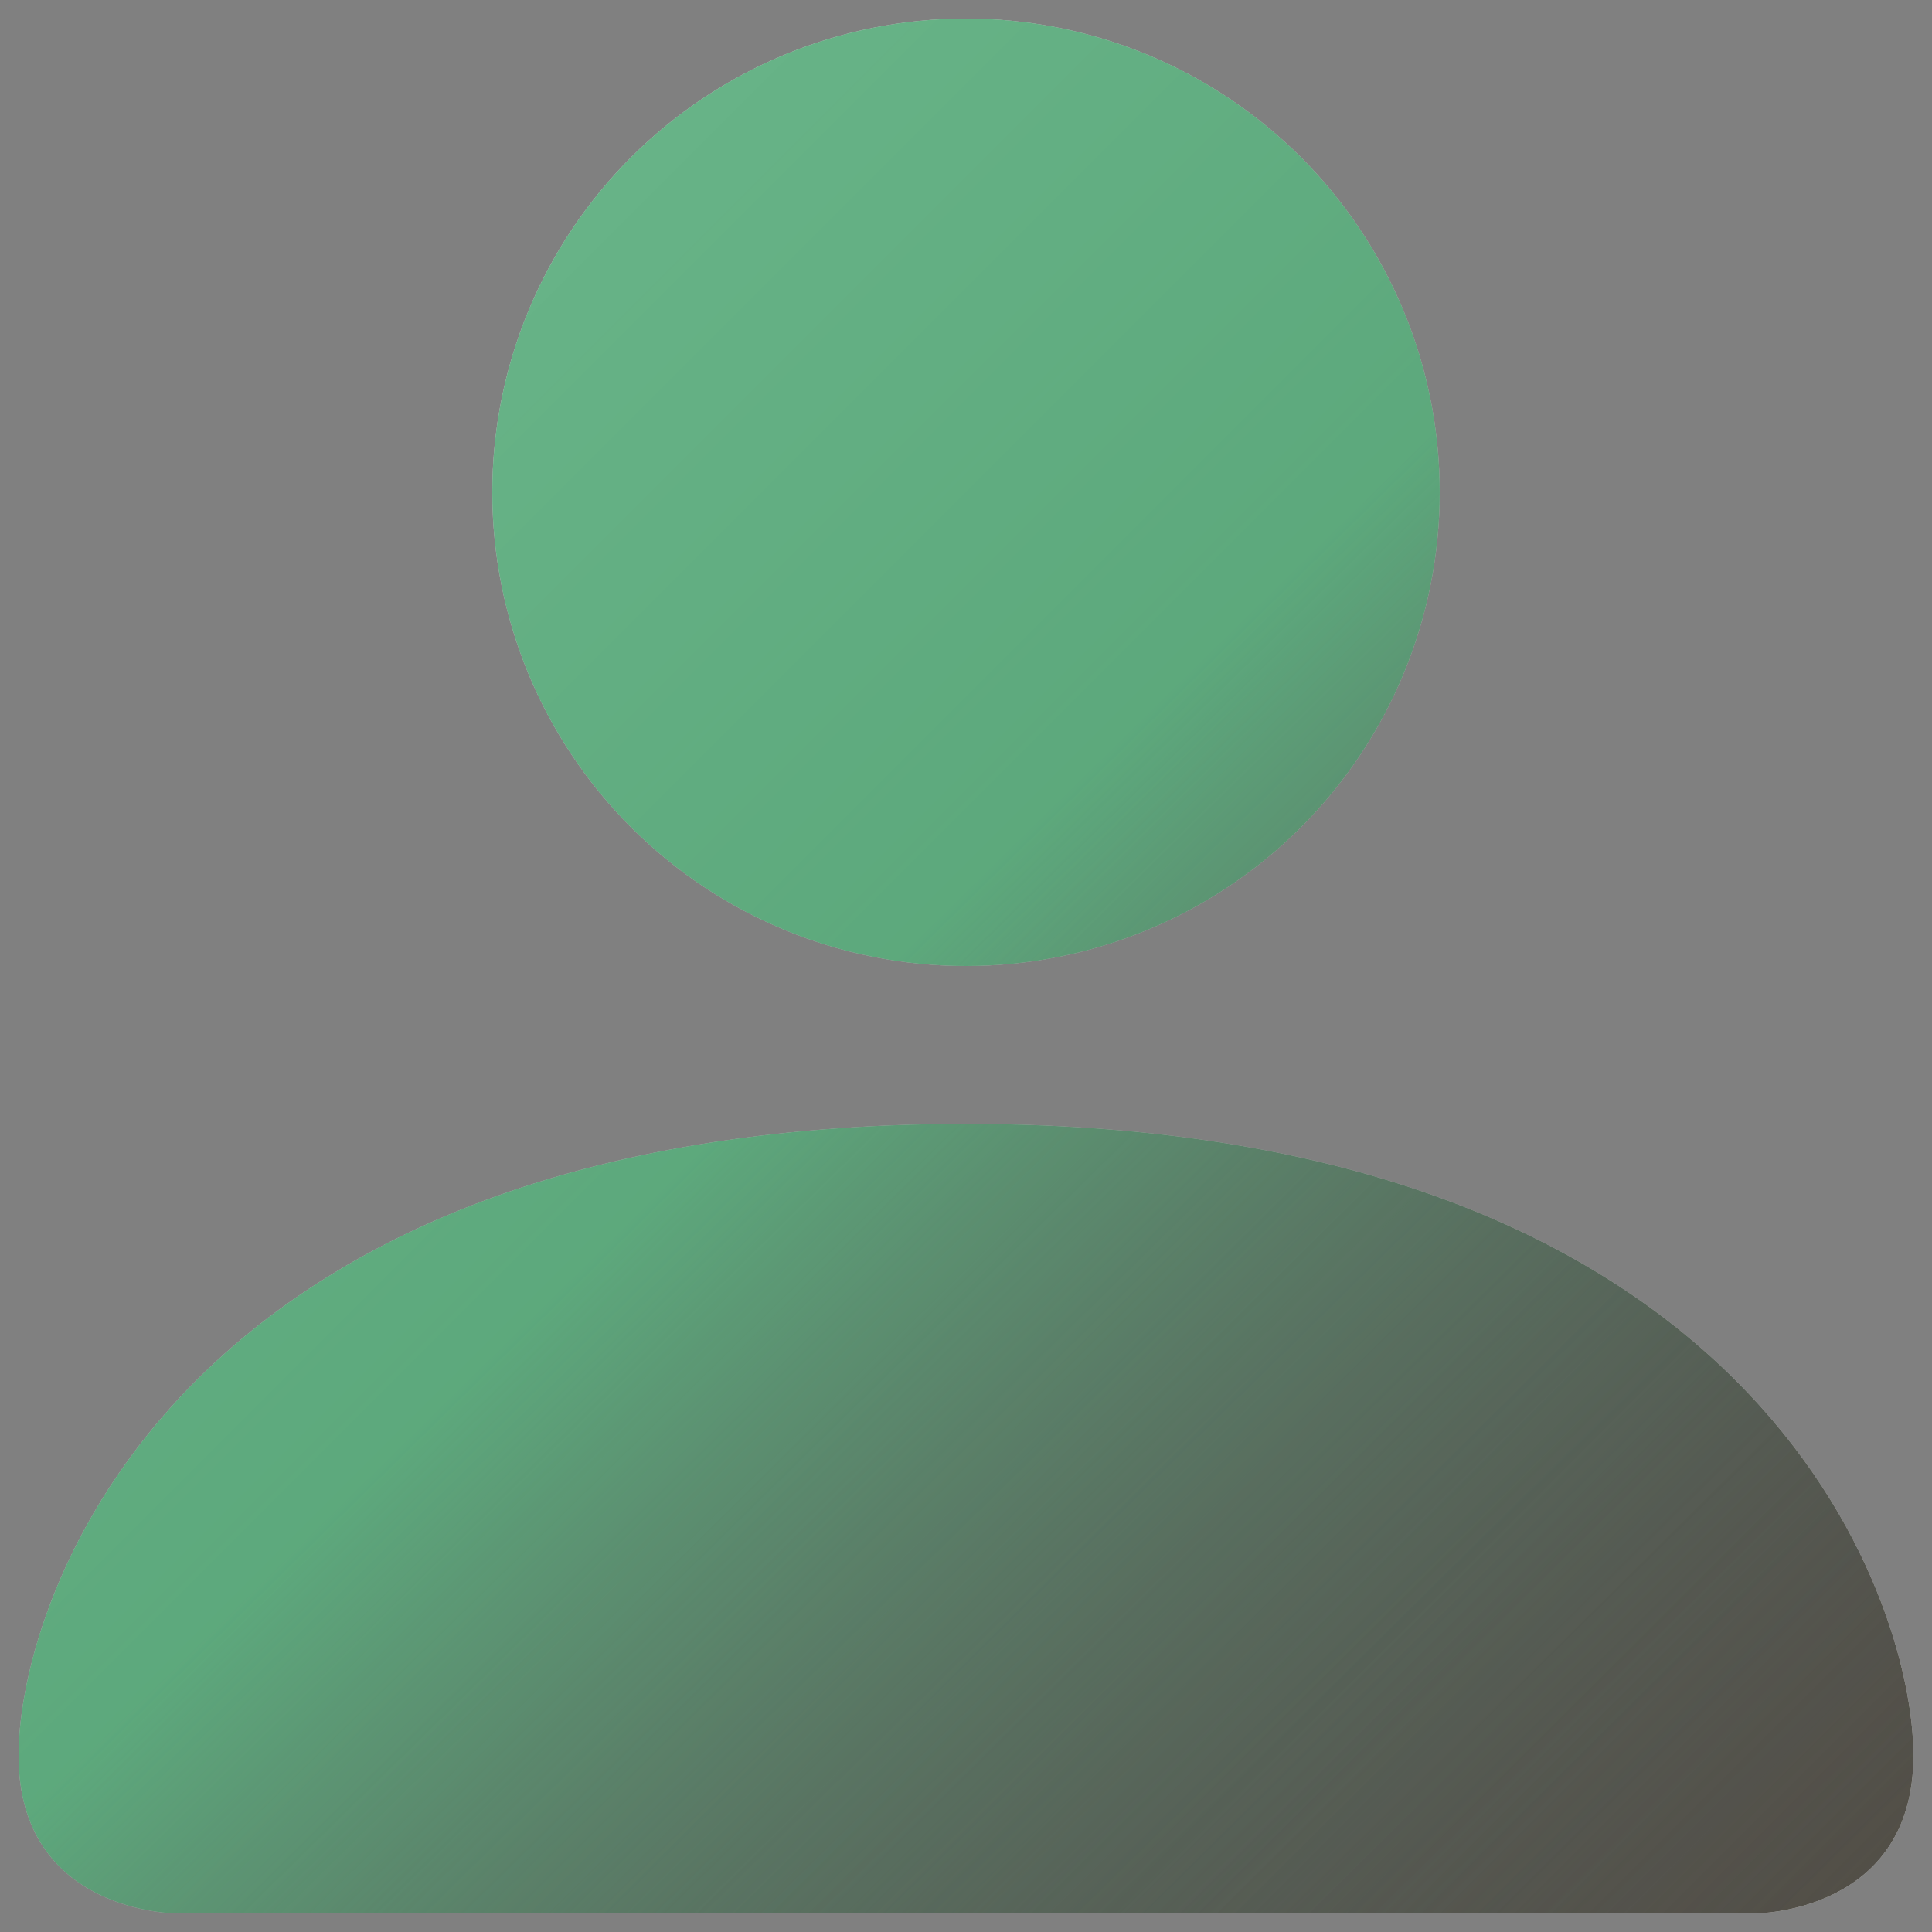 <svg width="52" height="52" viewBox="0 0 52 52" fill="none" xmlns="http://www.w3.org/2000/svg">
<rect x="0" y="0" width="52" height="52" fill="#808080" stroke="none"/>
<path d="M4.75 51.5C4.75 51.5 0.5 51.5 0.5 47.25C0.5 43 4.75 30.25 26 30.25C47.25 30.25 51.5 43 51.5 47.25C51.5 51.5 47.25 51.5 47.25 51.5H4.75ZM26 26C29.381 26 32.624 24.657 35.016 22.266C37.407 19.875 38.75 16.631 38.75 13.25C38.75 9.868 37.407 6.625 35.016 4.234C32.624 1.843 29.381 0.5 26 0.5C22.619 0.5 19.375 1.843 16.984 4.234C14.593 6.625 13.25 9.868 13.25 13.25C13.25 16.631 14.593 19.875 16.984 22.266C19.375 24.657 22.619 26 26 26Z" fill="white"/>
<path d="M4.75 51.5C4.75 51.5 0.5 51.5 0.5 47.25C0.5 43 4.75 30.25 26 30.25C47.25 30.25 51.5 43 51.5 47.25C51.5 51.5 47.25 51.5 47.25 51.5H4.75ZM26 26C29.381 26 32.624 24.657 35.016 22.266C37.407 19.875 38.75 16.631 38.75 13.25C38.75 9.868 37.407 6.625 35.016 4.234C32.624 1.843 29.381 0.5 26 0.5C22.619 0.5 19.375 1.843 16.984 4.234C14.593 6.625 13.25 9.868 13.25 13.25C13.25 16.631 14.593 19.875 16.984 22.266C19.375 24.657 22.619 26 26 26Z" fill="url(#paint0_linear_10744_25522)" fill-opacity="0.8"/>
<path d="M4.75 51.5C4.75 51.5 0.5 51.5 0.5 47.25C0.5 43 4.75 30.25 26 30.25C47.25 30.25 51.5 43 51.5 47.25C51.5 51.5 47.25 51.5 47.25 51.5H4.75ZM26 26C29.381 26 32.624 24.657 35.016 22.266C37.407 19.875 38.75 16.631 38.75 13.25C38.75 9.868 37.407 6.625 35.016 4.234C32.624 1.843 29.381 0.5 26 0.5C22.619 0.5 19.375 1.843 16.984 4.234C14.593 6.625 13.25 9.868 13.25 13.25C13.25 16.631 14.593 19.875 16.984 22.266C19.375 24.657 22.619 26 26 26Z" fill="url(#paint1_linear_10744_25522)" fill-opacity="0.8"/>
<defs>
<linearGradient id="paint0_linear_10744_25522" x1="51.5" y1="51.5" x2="0.5" y2="0.5" gradientUnits="userSpaceOnUse">
<stop stop-color="#252117"/>
<stop offset="1" stop-opacity="0"/>
</linearGradient>
<linearGradient id="paint1_linear_10744_25522" x1="0.5" y1="0.5" x2="50.529" y2="51.5" gradientUnits="userSpaceOnUse">
<stop offset="0.484" stop-color="#4BAA73"/>
<stop offset="1" stop-opacity="0"/>
</linearGradient>
</defs>
</svg>
